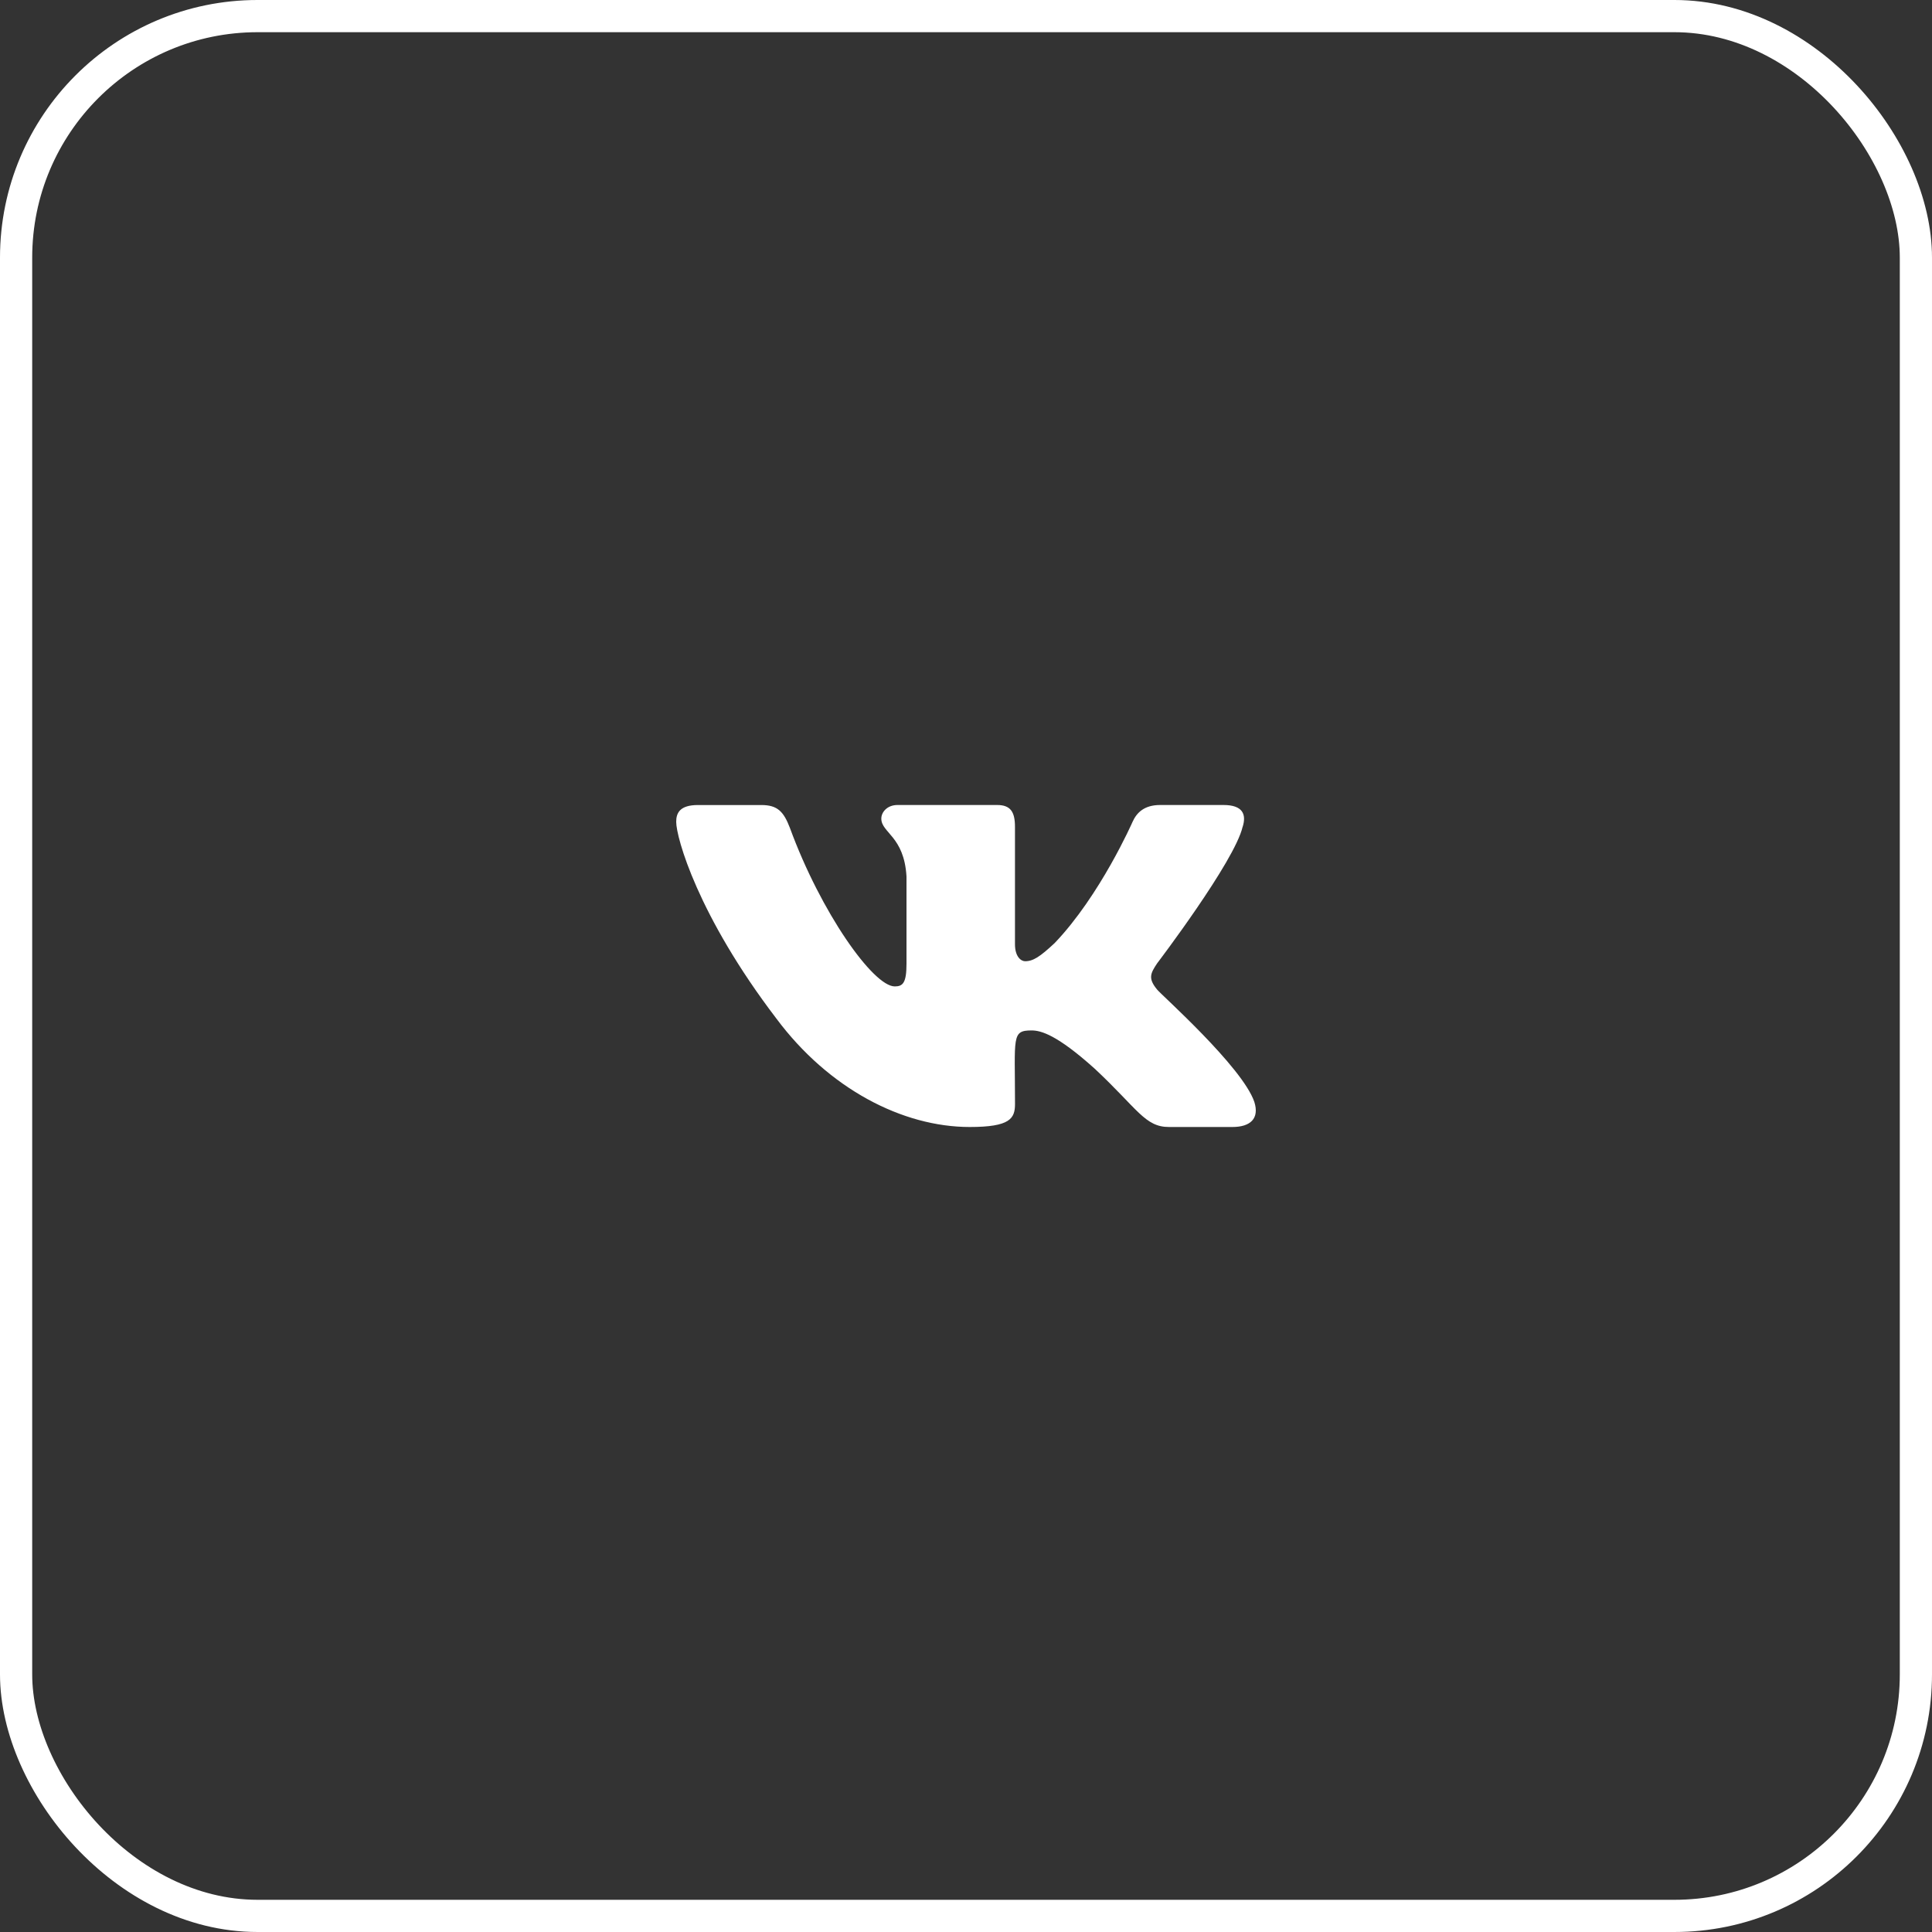 <svg width="60" height="60" viewBox="0 0 60 60" fill="none" xmlns="http://www.w3.org/2000/svg">
<rect x="0" y="0" width="60" height="60" fill="#333333" stroke="none"/>
<rect x="0.5" y="0.5" width="59" height="59" rx="7.5" stroke="white"/>
<path d="M35.937 30.734C35.646 30.384 35.729 30.229 35.937 29.916C35.941 29.912 38.343 26.751 38.59 25.679L38.592 25.678C38.715 25.287 38.592 25 37.997 25H36.029C35.528 25 35.297 25.246 35.173 25.522C35.173 25.522 34.171 27.806 32.754 29.287C32.296 29.715 32.085 29.852 31.835 29.852C31.712 29.852 31.521 29.715 31.521 29.324V25.678C31.521 25.209 31.38 25 30.966 25H27.871C27.557 25 27.37 25.219 27.37 25.422C27.37 25.866 28.079 25.969 28.152 27.219V29.931C28.152 30.525 28.039 30.634 27.788 30.634C27.119 30.634 25.495 28.341 24.533 25.716C24.338 25.206 24.149 25.001 23.644 25.001H21.675C21.113 25.001 21 25.247 21 25.523C21 26.01 21.669 28.432 24.111 31.632C25.739 33.816 28.031 35 30.116 35C31.369 35 31.522 34.737 31.522 34.285C31.522 32.198 31.409 32.001 32.037 32.001C32.328 32.001 32.829 32.138 33.999 33.191C35.336 34.441 35.556 35 36.304 35H38.272C38.833 35 39.118 34.737 38.954 34.219C38.58 33.128 36.051 30.884 35.937 30.734Z" fill="white"/>
</svg>
